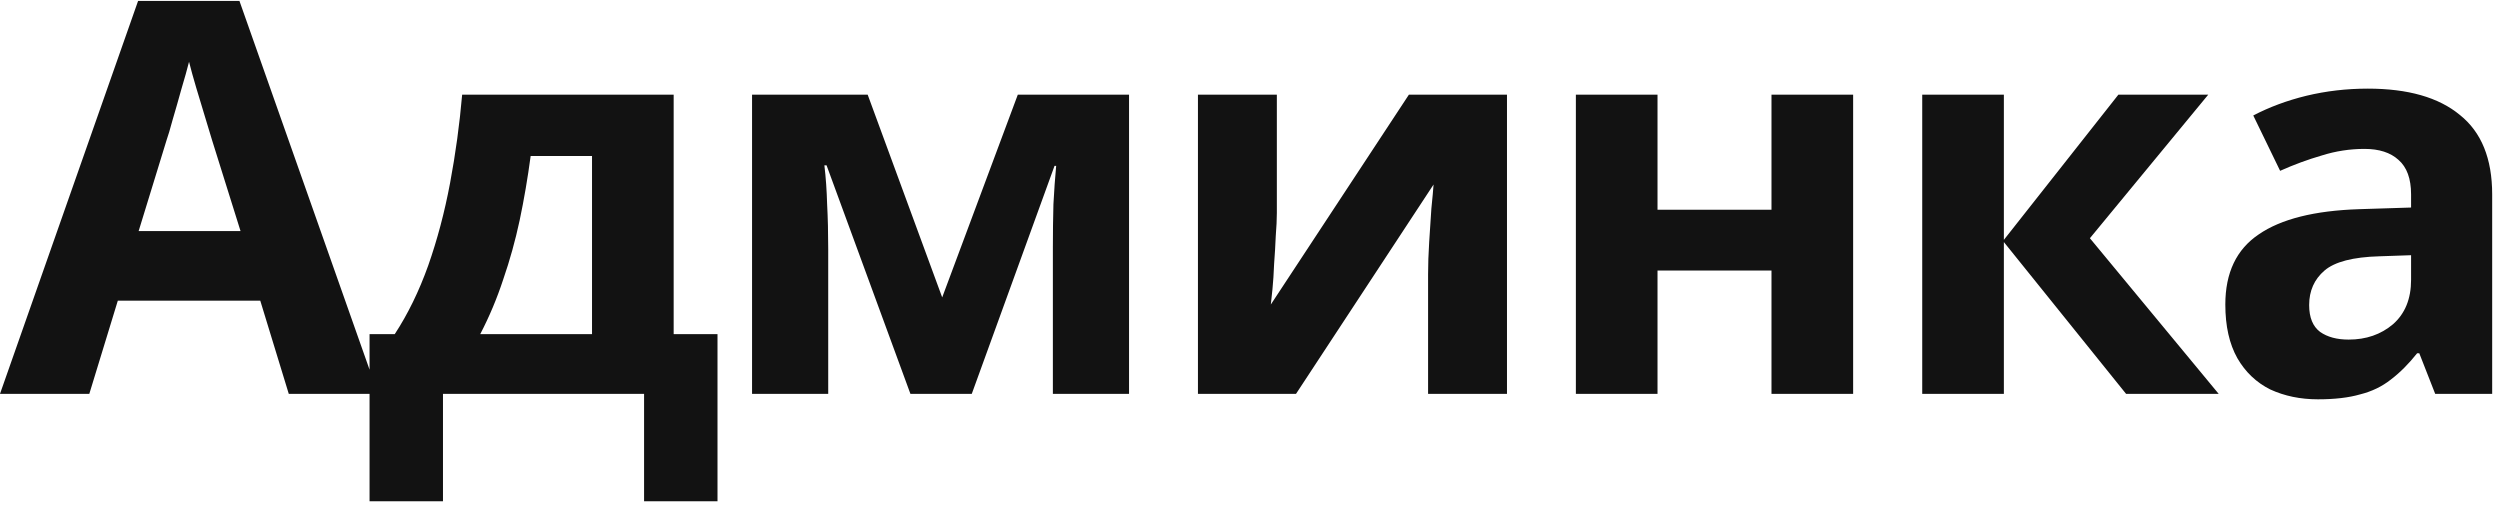 <svg width="146" height="30" viewBox="0 0 146 30" fill="none" xmlns="http://www.w3.org/2000/svg">
<path d="M16.864 23L15.2 17.56H6.88L5.216 23H0L8.064 0.056H13.984L22.08 23H16.864ZM12.384 8.184C12.277 7.821 12.139 7.363 11.968 6.808C11.797 6.253 11.627 5.688 11.456 5.112C11.285 4.536 11.147 4.035 11.04 3.608C10.933 4.035 10.784 4.568 10.592 5.208C10.421 5.827 10.251 6.424 10.08 7C9.931 7.555 9.813 7.949 9.728 8.184L8.096 13.496H14.048L12.384 8.184ZM39.342 5.528V19.512H41.902V29.272H37.614V23H25.87V29.272H21.582V19.512H23.054C23.822 18.339 24.472 17.005 25.006 15.512C25.539 13.997 25.966 12.387 26.286 10.68C26.606 8.973 26.84 7.256 26.99 5.528H39.342ZM30.99 9.112C30.819 10.392 30.606 11.64 30.35 12.856C30.094 14.051 29.774 15.203 29.39 16.312C29.027 17.421 28.579 18.488 28.046 19.512H34.574V9.112H30.99ZM65.936 5.528V23H61.488V14.424C61.488 13.571 61.498 12.739 61.52 11.928C61.562 11.117 61.616 10.371 61.68 9.688H61.584L56.752 23H53.168L48.272 9.656H48.144C48.229 10.36 48.282 11.117 48.304 11.928C48.346 12.717 48.368 13.592 48.368 14.552V23H43.92V5.528H50.672L55.024 17.368L59.44 5.528H65.936ZM74.568 12.44C74.568 12.803 74.546 13.251 74.504 13.784C74.482 14.317 74.45 14.861 74.408 15.416C74.386 15.971 74.354 16.461 74.312 16.888C74.269 17.315 74.237 17.613 74.216 17.784L82.28 5.528H88.008V23H83.4V16.024C83.4 15.448 83.421 14.819 83.464 14.136C83.506 13.432 83.549 12.781 83.592 12.184C83.656 11.565 83.698 11.096 83.72 10.776L75.688 23H69.96V5.528H74.568V12.44ZM96.799 5.528V12.248H103.455V5.528H108.223V23H103.455V15.8H96.799V23H92.031V5.528H96.799ZM123.714 5.528H128.962L122.05 13.912L129.57 23H124.162L117.026 14.136V23H112.258V5.528H117.026V14.008L123.714 5.528ZM138.279 5.176C140.626 5.176 142.418 5.688 143.655 6.712C144.914 7.715 145.543 9.261 145.543 11.352V23H142.215L141.287 20.632H141.159C140.668 21.251 140.156 21.763 139.623 22.168C139.111 22.573 138.514 22.861 137.831 23.032C137.17 23.224 136.348 23.32 135.367 23.32C134.343 23.32 133.415 23.128 132.583 22.744C131.772 22.339 131.132 21.731 130.663 20.92C130.194 20.088 129.959 19.043 129.959 17.784C129.959 15.928 130.61 14.563 131.911 13.688C133.212 12.792 135.164 12.301 137.767 12.216L140.807 12.12V11.352C140.807 10.435 140.562 9.763 140.071 9.336C139.602 8.909 138.94 8.696 138.087 8.696C137.234 8.696 136.402 8.824 135.591 9.08C134.78 9.315 133.97 9.613 133.159 9.976L131.591 6.744C132.53 6.253 133.564 5.869 134.695 5.592C135.847 5.315 137.042 5.176 138.279 5.176ZM138.951 14.968C137.415 15.011 136.348 15.288 135.751 15.8C135.154 16.312 134.855 16.984 134.855 17.816C134.855 18.541 135.068 19.064 135.495 19.384C135.922 19.683 136.476 19.832 137.159 19.832C138.183 19.832 139.047 19.533 139.751 18.936C140.455 18.317 140.807 17.453 140.807 16.344V14.904L138.951 14.968Z" fill="#121212"/>
</svg>

